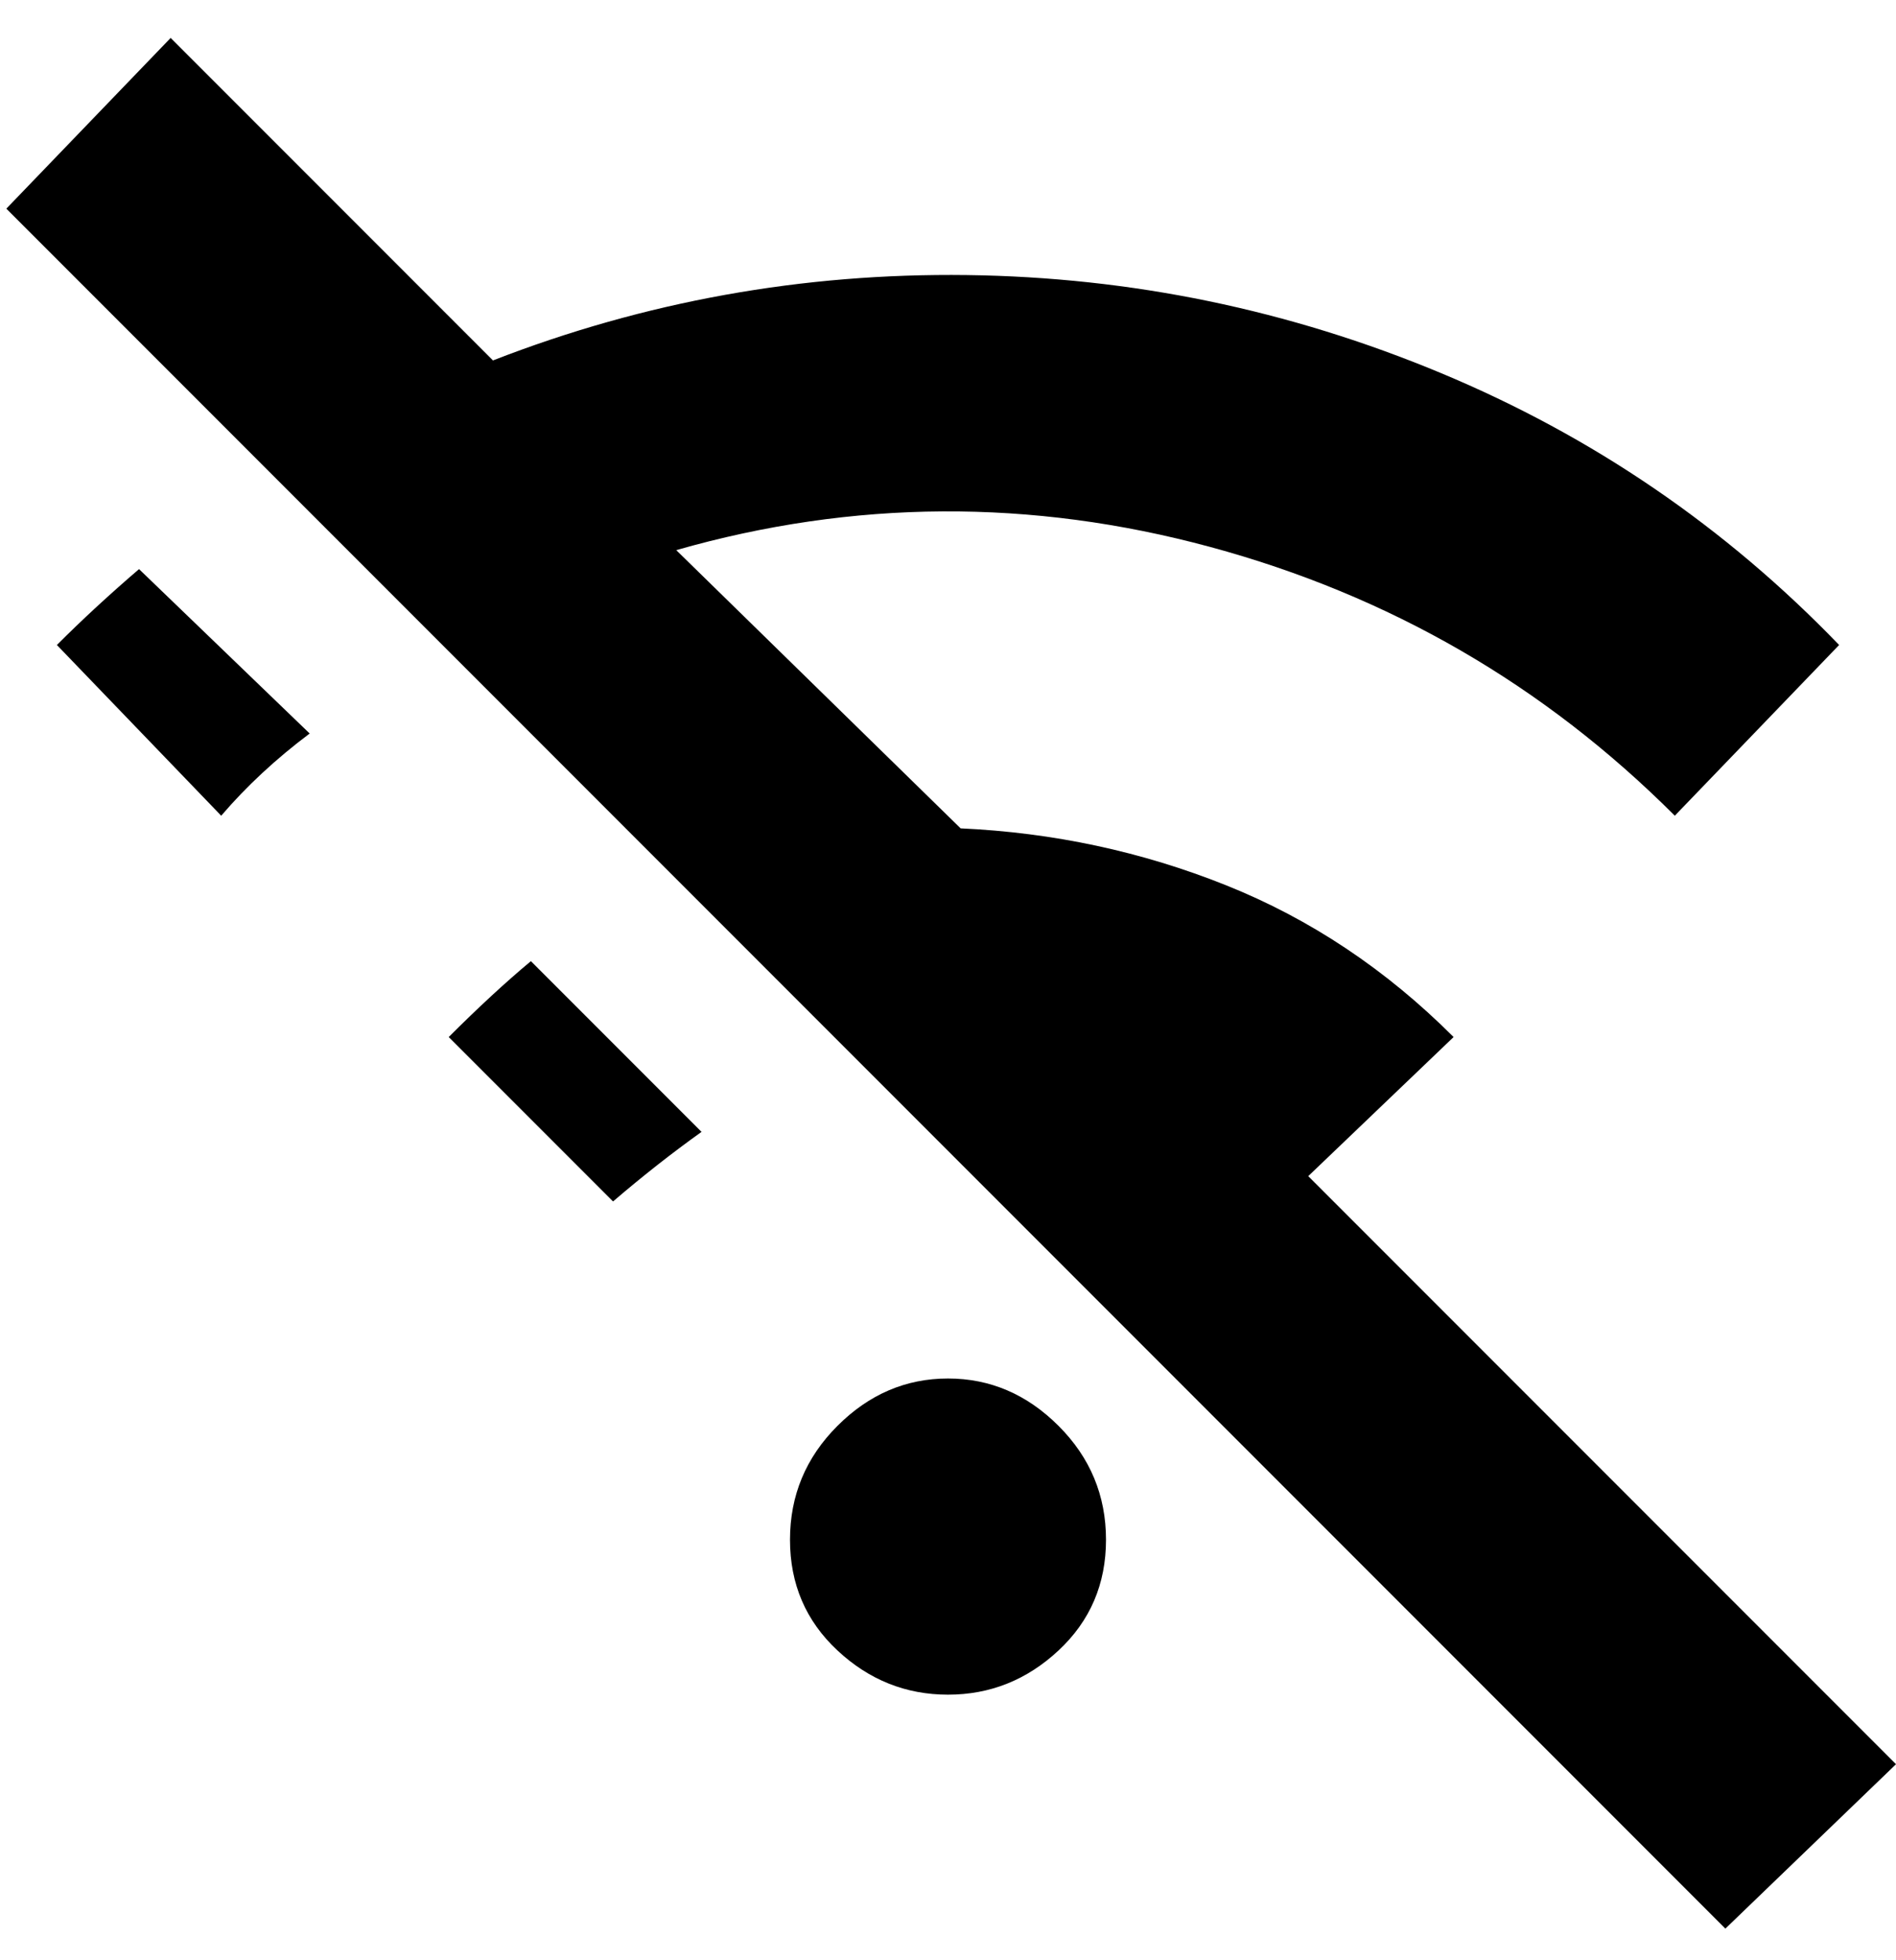 <svg viewBox="0 0 300 310" xmlns="http://www.w3.org/2000/svg"><path d="M22 90l27 26q-8 6-14 13L9 102q6-6 13-12zm49 74l26 26q7-6 14-11l-27-27q-6 5-13 12zm136 22l23-22q-16-16-36-24t-42-9l-45-44q42-12 84.5-.5T265 129l26-27q-27-28-63-43t-75-15.5Q114 43 78 57L27 6 1 33l272 272 27-26-93-93zm-57 32q-10 0-17.5 7.5t-7.5 18q0 10.5 7.5 17.5t17.5 7q10 0 17.5-7t7.5-17.5q0-10.5-7.5-18T150 218z"/></svg>